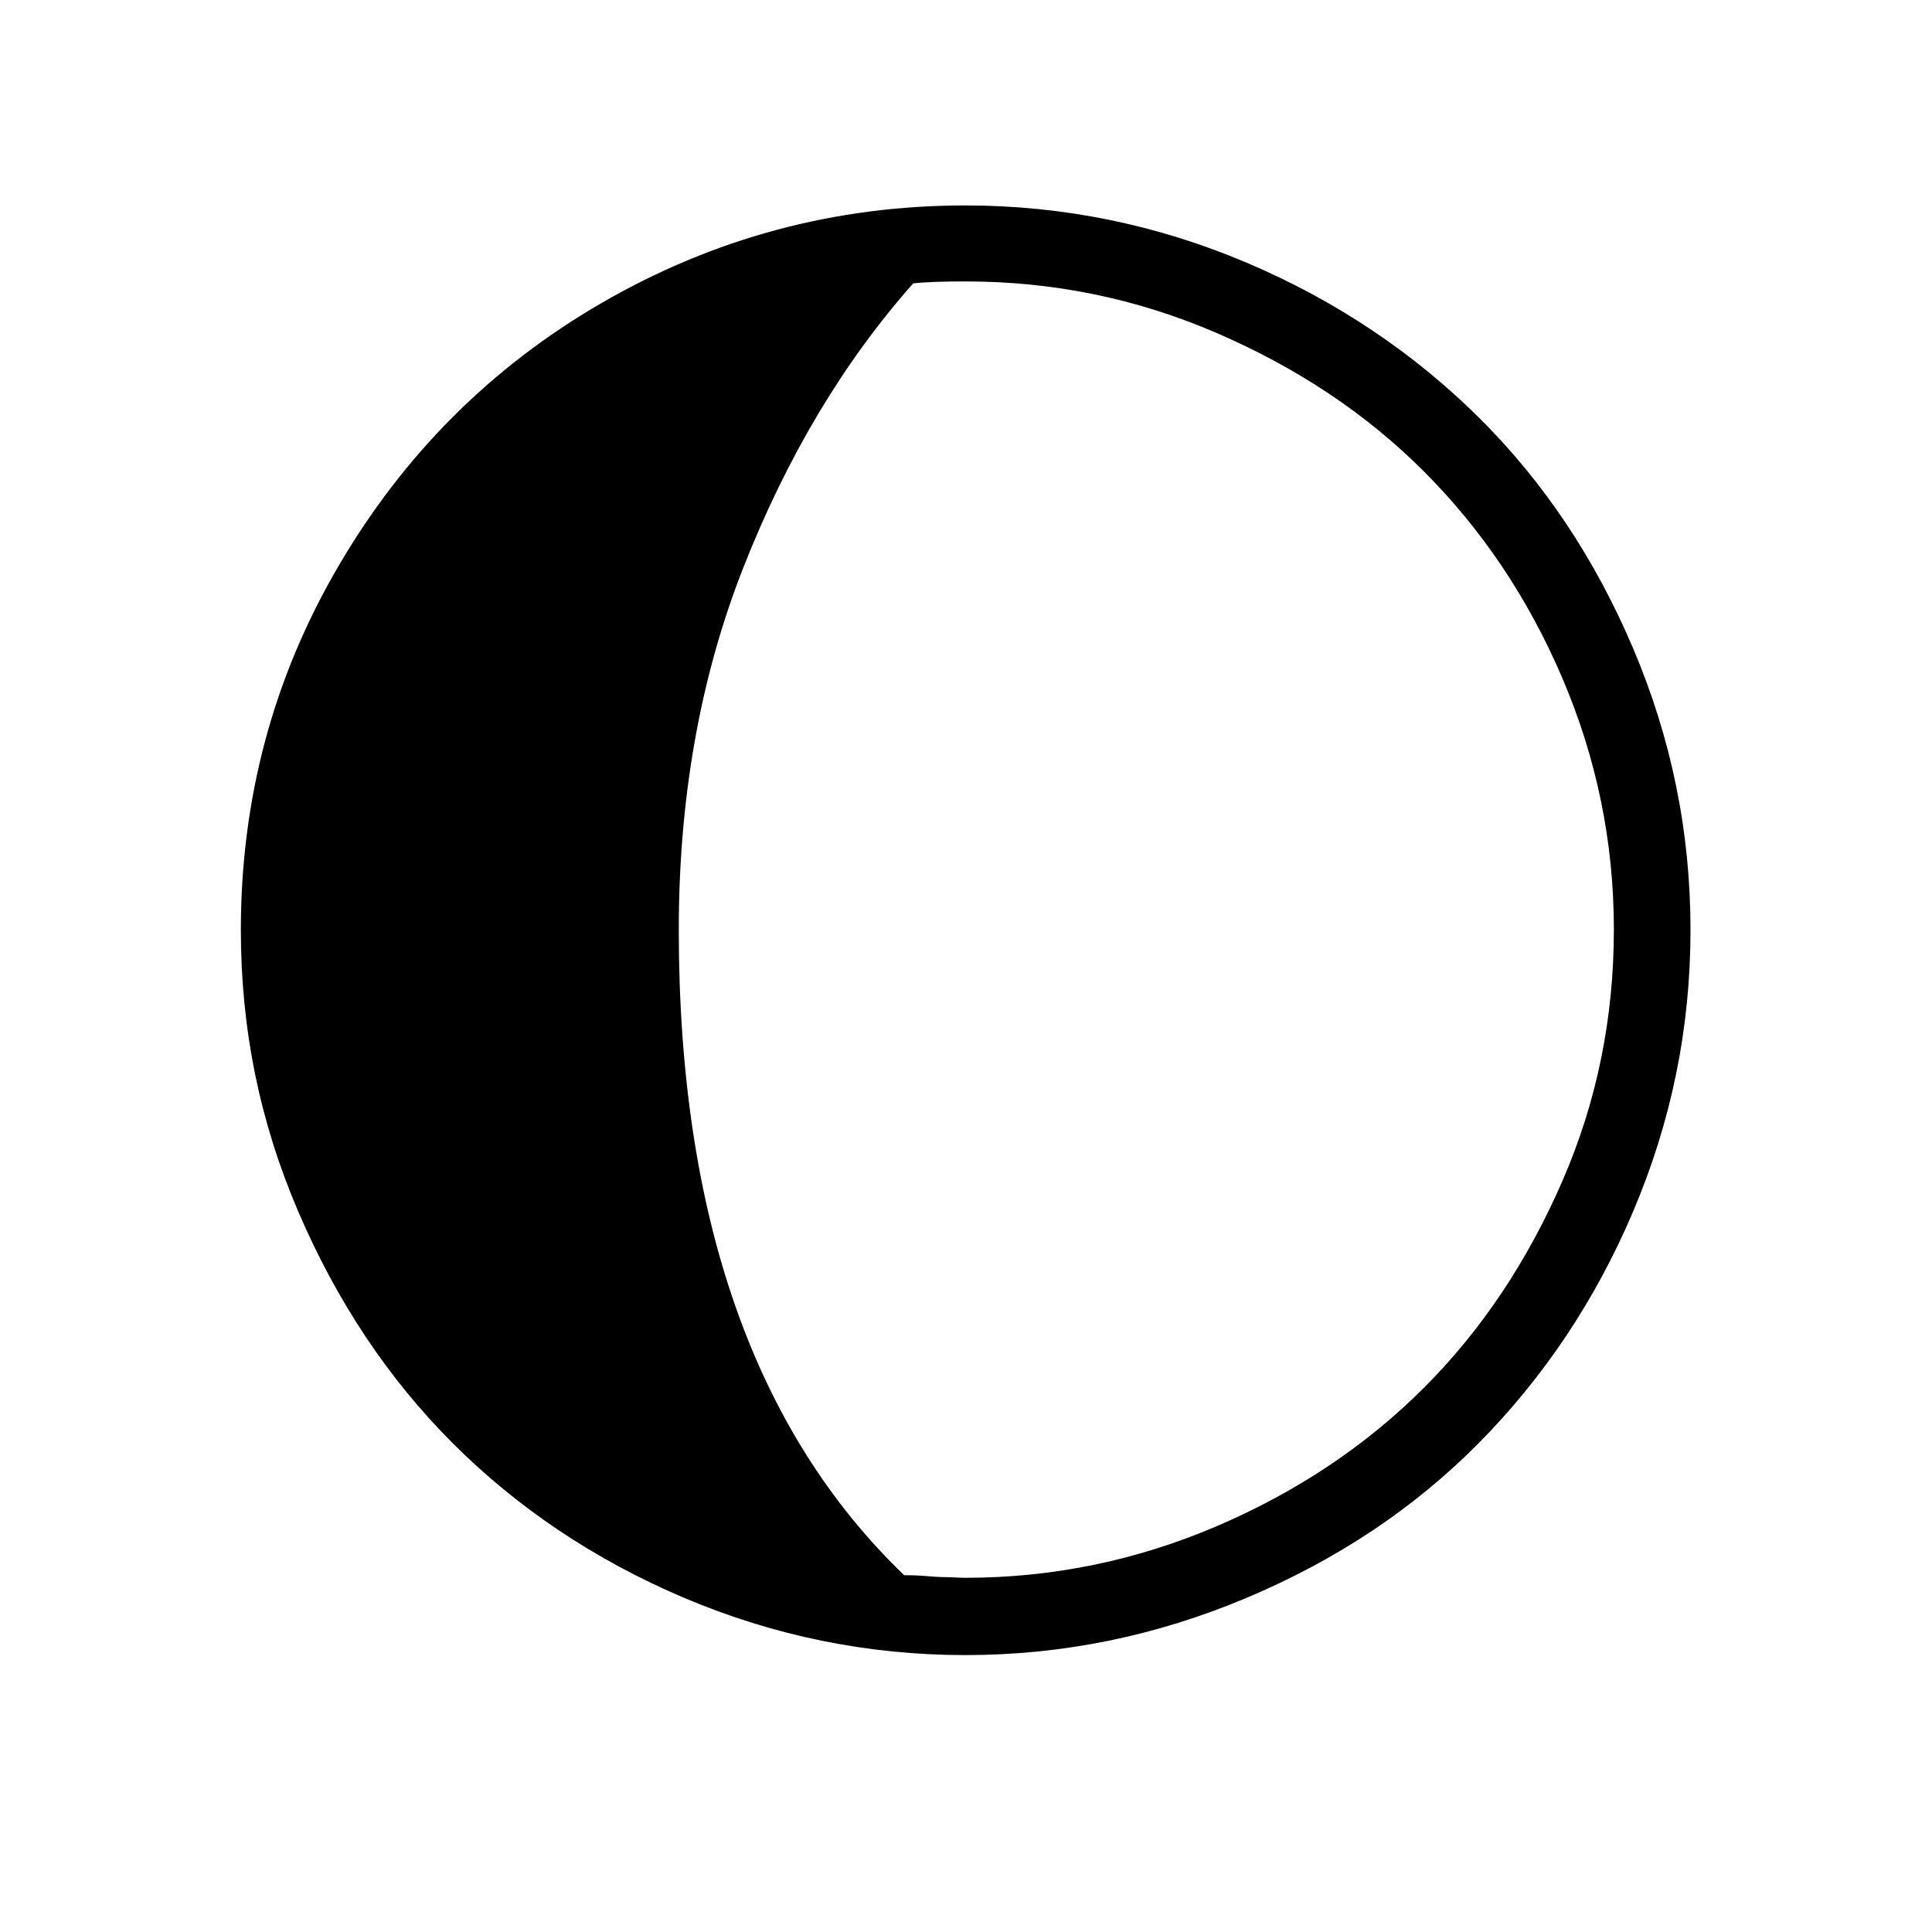 <svg xmlns="http://www.w3.org/2000/svg" viewBox="0 0 30 30" width="20" height="20"><path d="M3.74 14.44c0-2.03.5-3.91 1.51-5.64s2.37-3.1 4.1-4.1 3.61-1.51 5.64-1.51c1.52 0 2.98.3 4.37.89s2.59 1.4 3.6 2.4 1.81 2.2 2.4 3.59.89 2.84.89 4.37-.3 2.98-.89 4.37-1.4 2.59-2.4 3.6-2.2 1.81-3.6 2.4-2.85.89-4.37.89-2.98-.3-4.37-.89-2.59-1.4-3.59-2.4-1.8-2.2-2.4-3.6-.89-2.84-.89-4.37zm6.8 0c0 4.44 1.17 7.78 3.5 10.02.07 0 .17 0 .3.01s.25.02.35.02.2.01.3.01c1.36 0 2.66-.27 3.9-.8s2.32-1.25 3.22-2.15 1.61-1.97 2.15-3.21.8-2.54.8-3.91c0-1.36-.27-2.66-.8-3.9s-1.25-2.31-2.15-3.21-1.97-1.61-3.22-2.15-2.55-.8-3.9-.8c-.36 0-.63.01-.81.03-1.08 1.22-1.96 2.69-2.64 4.42s-1 3.61-1 5.62z"/></svg>